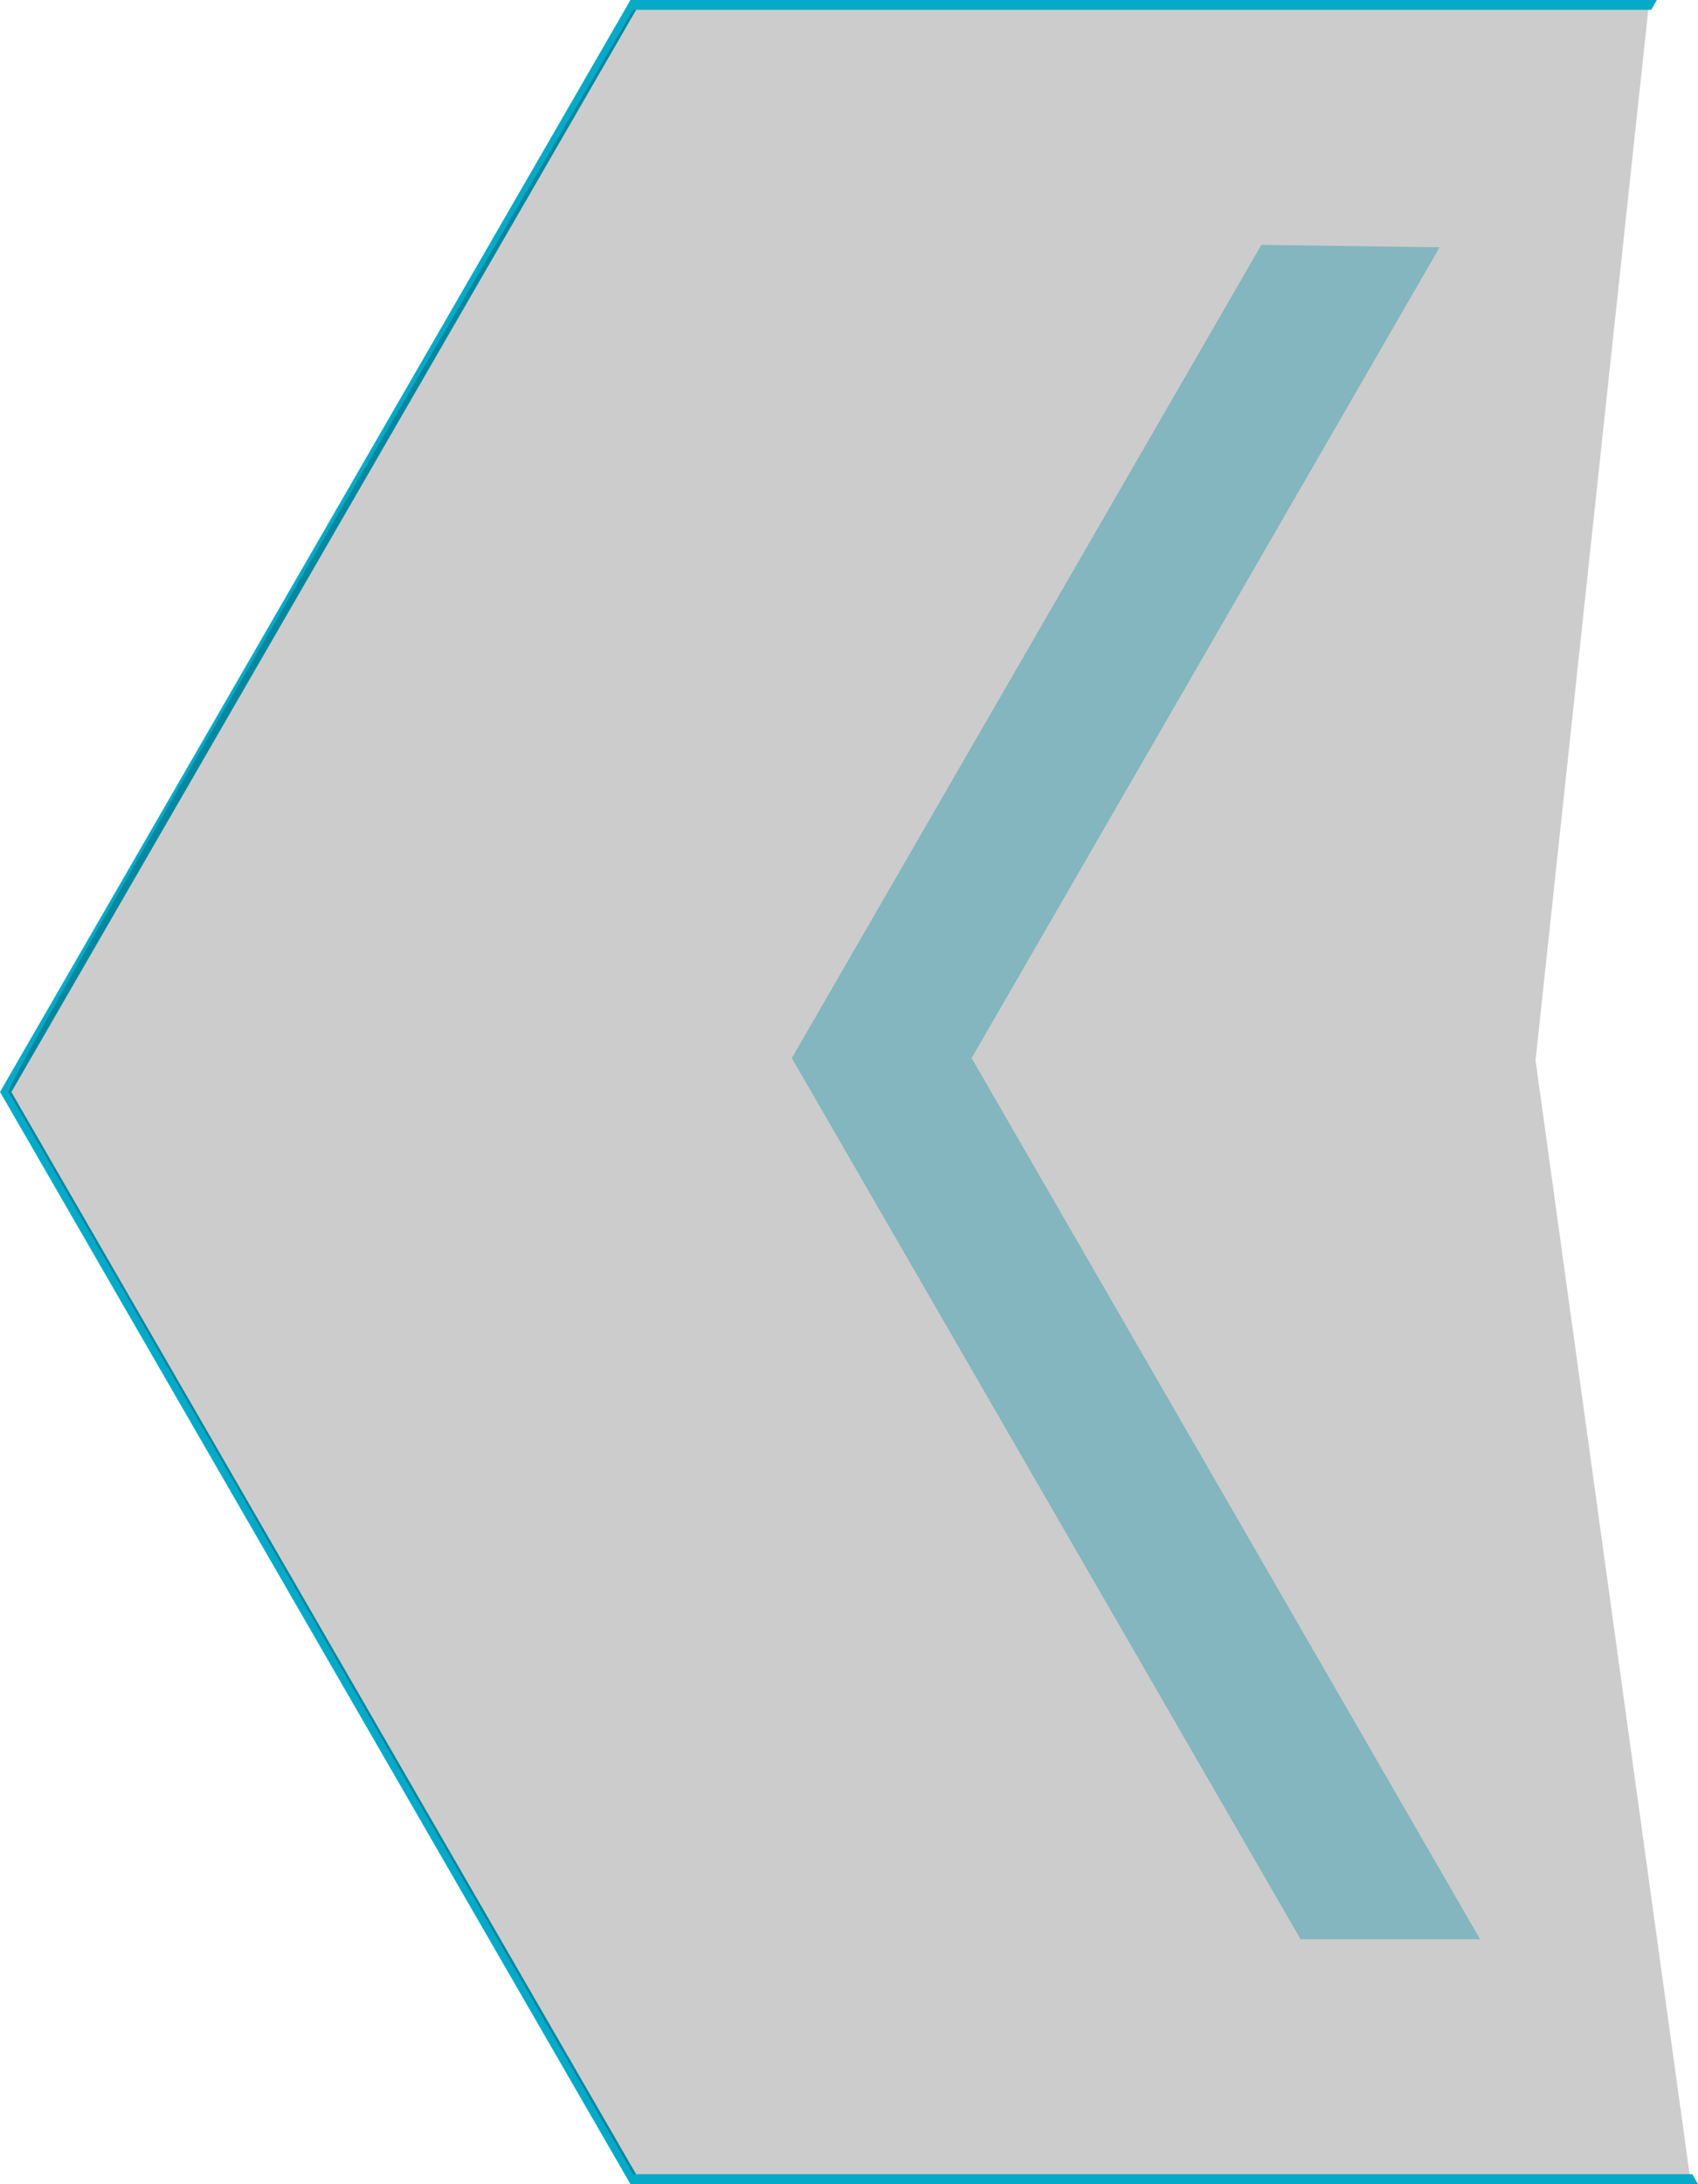 <svg id="arrow-left" xmlns="http://www.w3.org/2000/svg" xmlns:xlink="http://www.w3.org/1999/xlink" width="45.196" height="58.128" viewBox="0 0 45.196 58.128">
  <defs>
    <linearGradient id="linear-gradient" x1="-162.38" y1="0.5" x2="-161.38" y2="0.5" gradientUnits="objectBoundingBox">
      <stop offset="0" stop-color="#05aac8"/>
      <stop offset="1"/>
    </linearGradient>
  </defs>
  <path id="Path_2050" data-name="Path 2050" d="M522.986,441.335l12.456-21.577-4.744-.065L518.2,441.335l13.542,23.451h4.778Z" transform="translate(-497.124 -413.177)" fill="#a4e4ed"/>
  <path id="Path_2051" data-name="Path 2051" d="M530.111,418.264l.037-.066h27.321l-.151.262H530.3l-16.629,28.8,16.629,28.8h28.114l.151.262H530.148l-16.742-29-.038-.065Z" transform="translate(-513.368 -418.198)" fill="#05aac8"/>
  <path id="Path_2052" data-name="Path 2052" d="M557.067,418.258l-3,27.959,4.1,29.647H530.05s-16.467-28.557-16.628-28.8,16.628-28.805,16.628-28.805Z" transform="translate(-513.195 -417.999)" opacity="0.2" fill="url(#linear-gradient)" style="mix-blend-mode: screen;isolation: isolate"/>
</svg>
